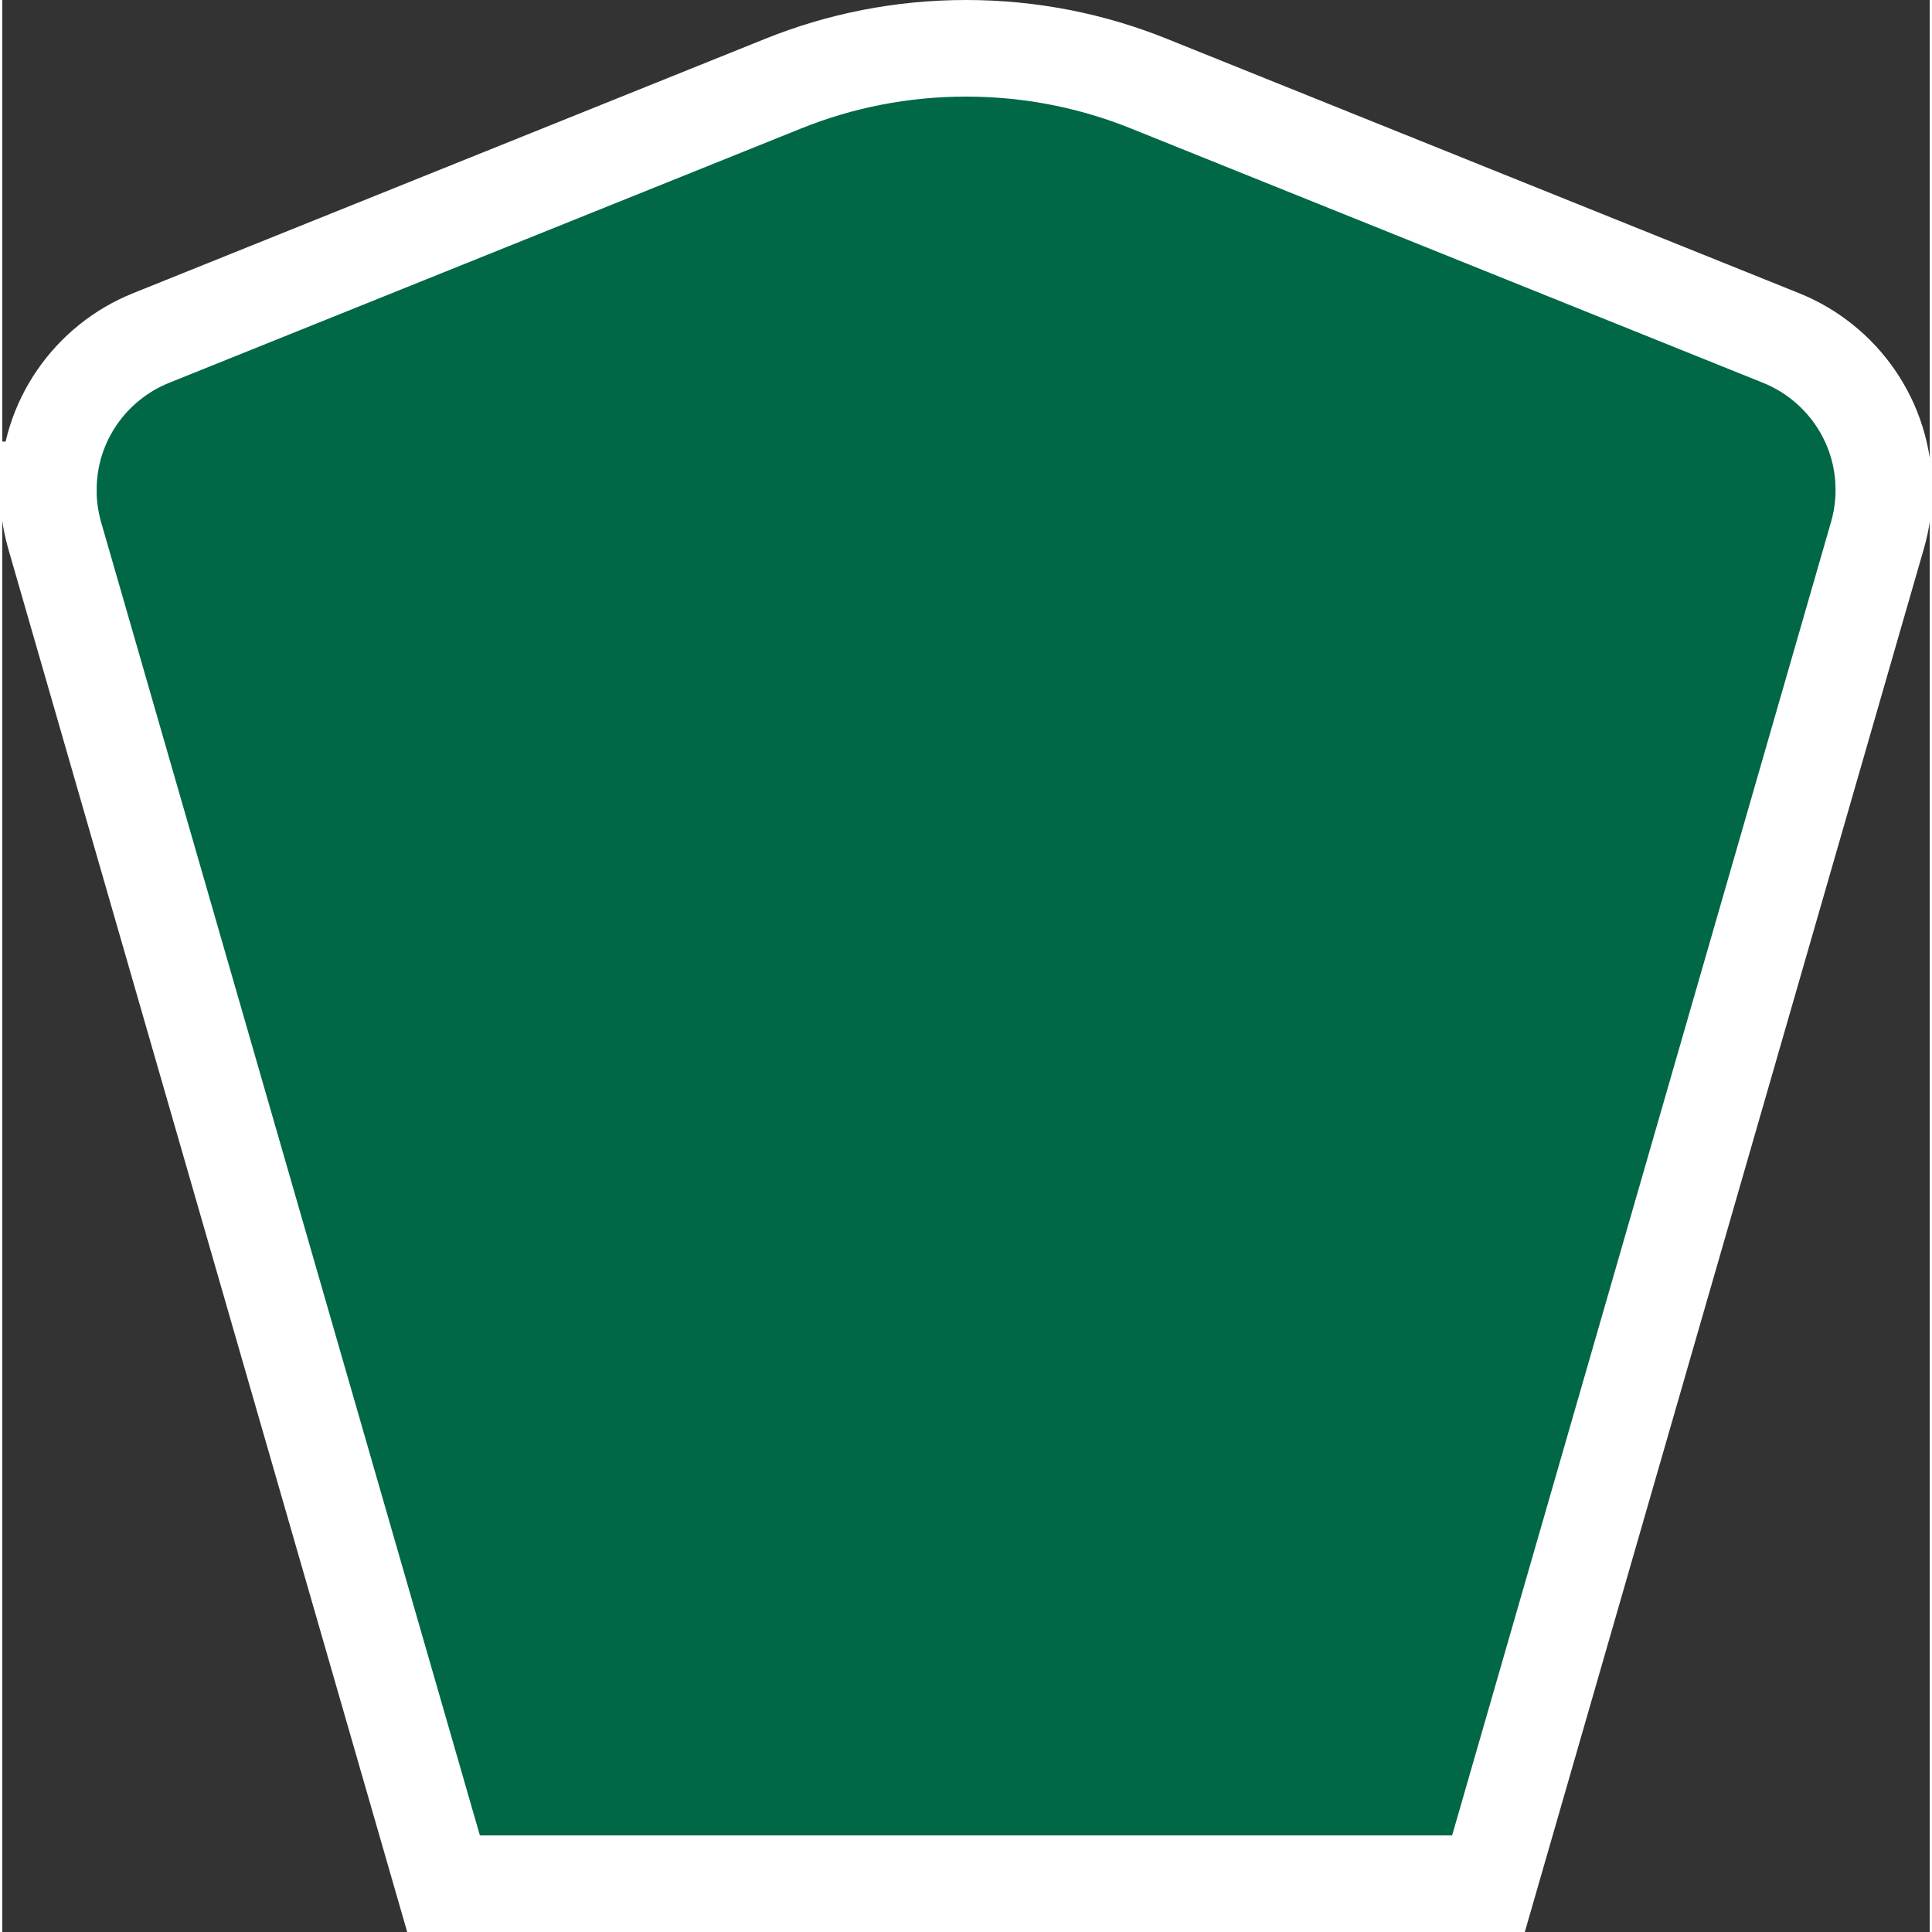 <svg width="20" height="20" version="1.0" viewBox="0 0 19.953 20" xmlns="http://www.w3.org/2000/svg">
 <rect x="0" y="0" width="19.953" height="20" fill="#333333" stroke="none"/>
 <path d="m 0.477,5.071 c 0,-0.711 0.439,-1.321 1.064,-1.572 L 8.086,0.865 C 8.669,0.63 9.307,0.5 9.977,0.5 c 0.67,0 1.307,0.13 1.891,0.365 l 6.546,2.634 c 0.624,0.251 1.064,0.861 1.064,1.572 0,0.164 -0.023,0.321 -0.066,0.47 L 15.385,19.5 H 4.568 L 0.542,5.541 C 0.5,5.392 0.476,5.235 0.476,5.071 Z" fill-rule="evenodd" style="fill:#006747;stroke:#fff;stroke-width:1;stroke-miterlimit:4;stroke-dasharray:none;stroke-opacity:1"/>
</svg>
